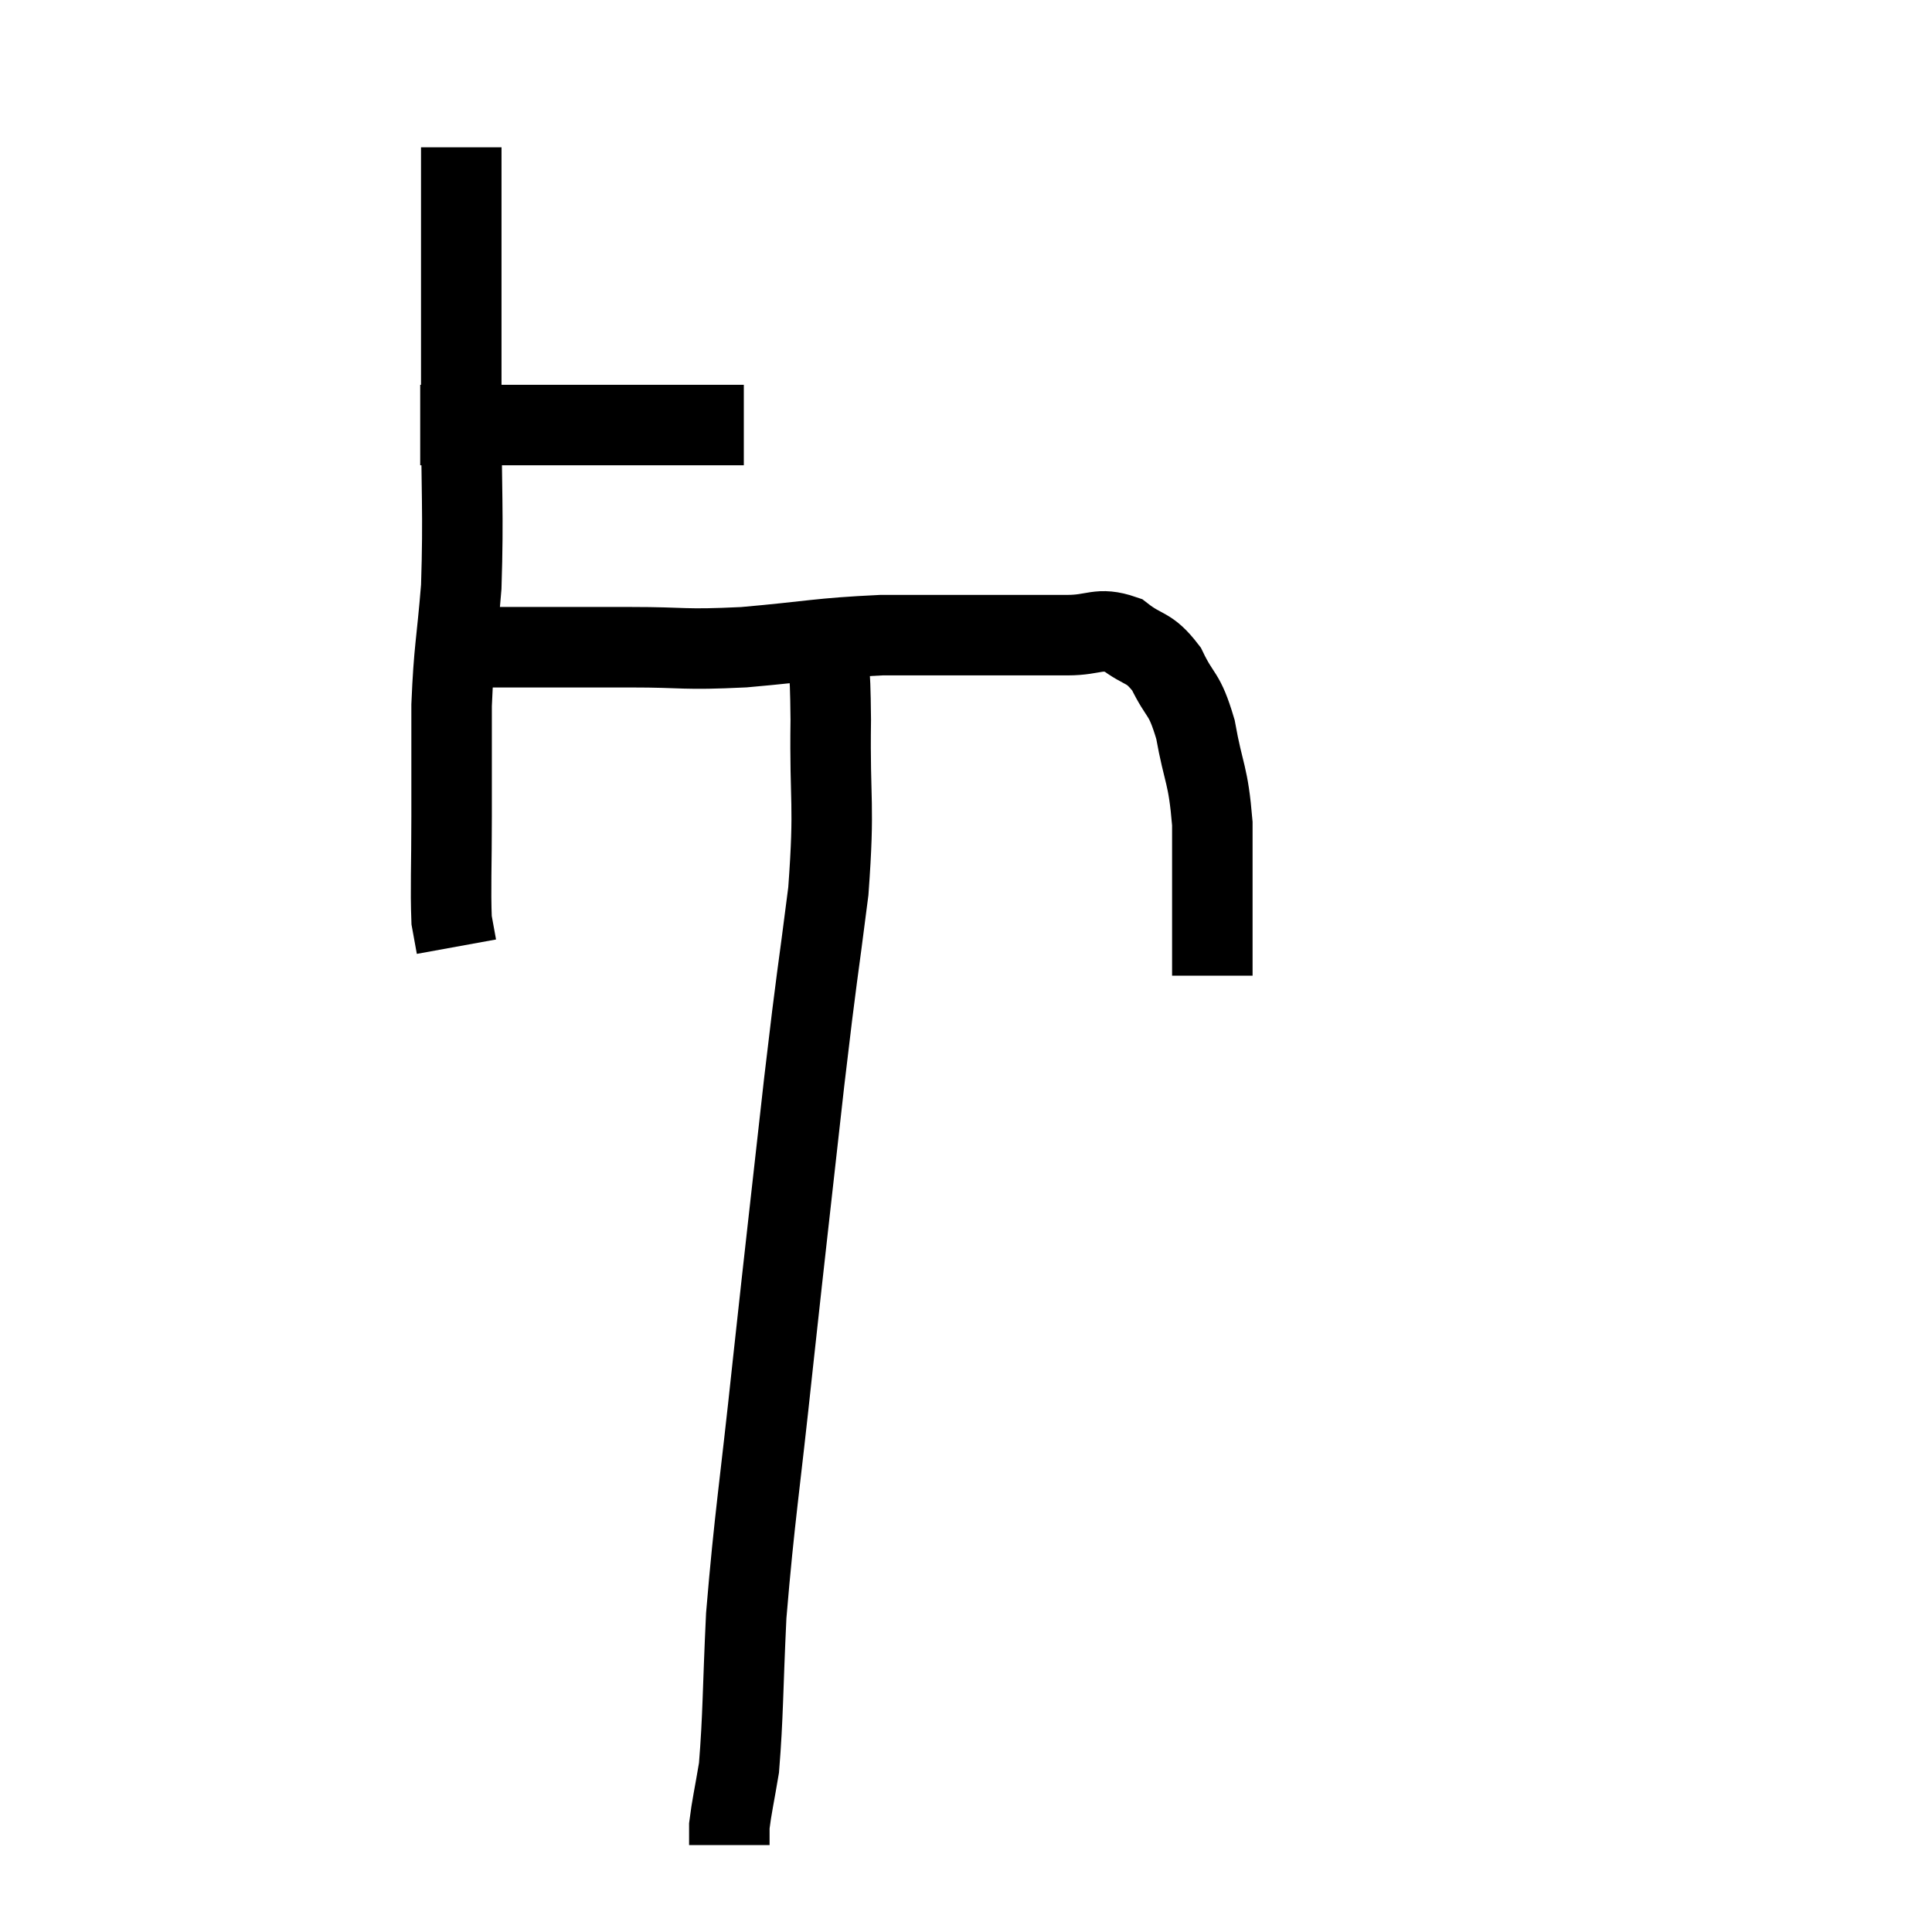 <svg width="48" height="48" viewBox="0 0 48 48" xmlns="http://www.w3.org/2000/svg"><path d="M 10.44 10.56 C 10.89 10.56, 10.605 10.56, 11.34 10.56 C 12.36 10.56, 12.375 10.56, 13.38 10.56 C 14.37 10.56, 14.385 10.56, 15.36 10.56 C 16.32 10.56, 16.53 10.56, 17.28 10.56 C 17.82 10.56, 18.06 10.56, 18.36 10.56 L 18.48 10.56" fill="none" stroke="black" stroke-width="2"></path><path d="M 11.46 3.66 C 11.46 4.2, 11.46 3.885, 11.46 4.74 C 11.46 5.91, 11.46 5.775, 11.46 7.08 C 11.46 8.52, 11.46 8.085, 11.46 9.96 C 11.46 12.27, 11.52 12.69, 11.46 14.58 C 11.34 16.05, 11.28 16.095, 11.22 17.52 C 11.22 18.9, 11.22 18.945, 11.22 20.28 C 11.22 21.57, 11.19 22.05, 11.22 22.86 L 11.34 23.52" fill="none" stroke="black" stroke-width="2"></path><path d="M 11.64 16.08 C 12.09 16.08, 11.895 16.08, 12.54 16.08 C 13.38 16.08, 13.44 16.08, 14.22 16.08 C 14.94 16.08, 14.595 16.08, 15.66 16.08 C 17.07 16.08, 16.92 16.155, 18.48 16.08 C 20.19 15.93, 20.31 15.855, 21.9 15.78 C 23.37 15.78, 23.685 15.78, 24.84 15.78 C 25.68 15.78, 25.755 15.78, 26.52 15.78 C 27.21 15.78, 27.285 15.57, 27.9 15.78 C 28.44 16.2, 28.53 16.035, 28.98 16.62 C 29.34 17.37, 29.415 17.16, 29.7 18.12 C 29.91 19.29, 30.015 19.2, 30.12 20.46 C 30.12 21.81, 30.12 22.35, 30.12 23.16 C 30.12 23.43, 30.12 23.43, 30.12 23.7 L 30.12 24.24" fill="none" stroke="black" stroke-width="2"></path><path d="M 20.52 15.12 C 20.52 15.45, 20.49 15.09, 20.52 15.78 C 20.58 16.83, 20.625 16.29, 20.64 17.88 C 20.61 20.01, 20.745 19.89, 20.58 22.14 C 20.28 24.51, 20.325 23.94, 19.98 26.88 C 19.59 30.39, 19.56 30.585, 19.2 33.9 C 18.87 37.02, 18.75 37.635, 18.54 40.14 C 18.45 42.03, 18.465 42.615, 18.36 43.92 C 18.24 44.64, 18.18 44.88, 18.12 45.36 C 18.12 45.6, 18.12 45.72, 18.12 45.84 C 18.12 45.84, 18.12 45.84, 18.12 45.84 L 18.12 45.84" fill="none" stroke="black" stroke-width="2"></path></svg>
